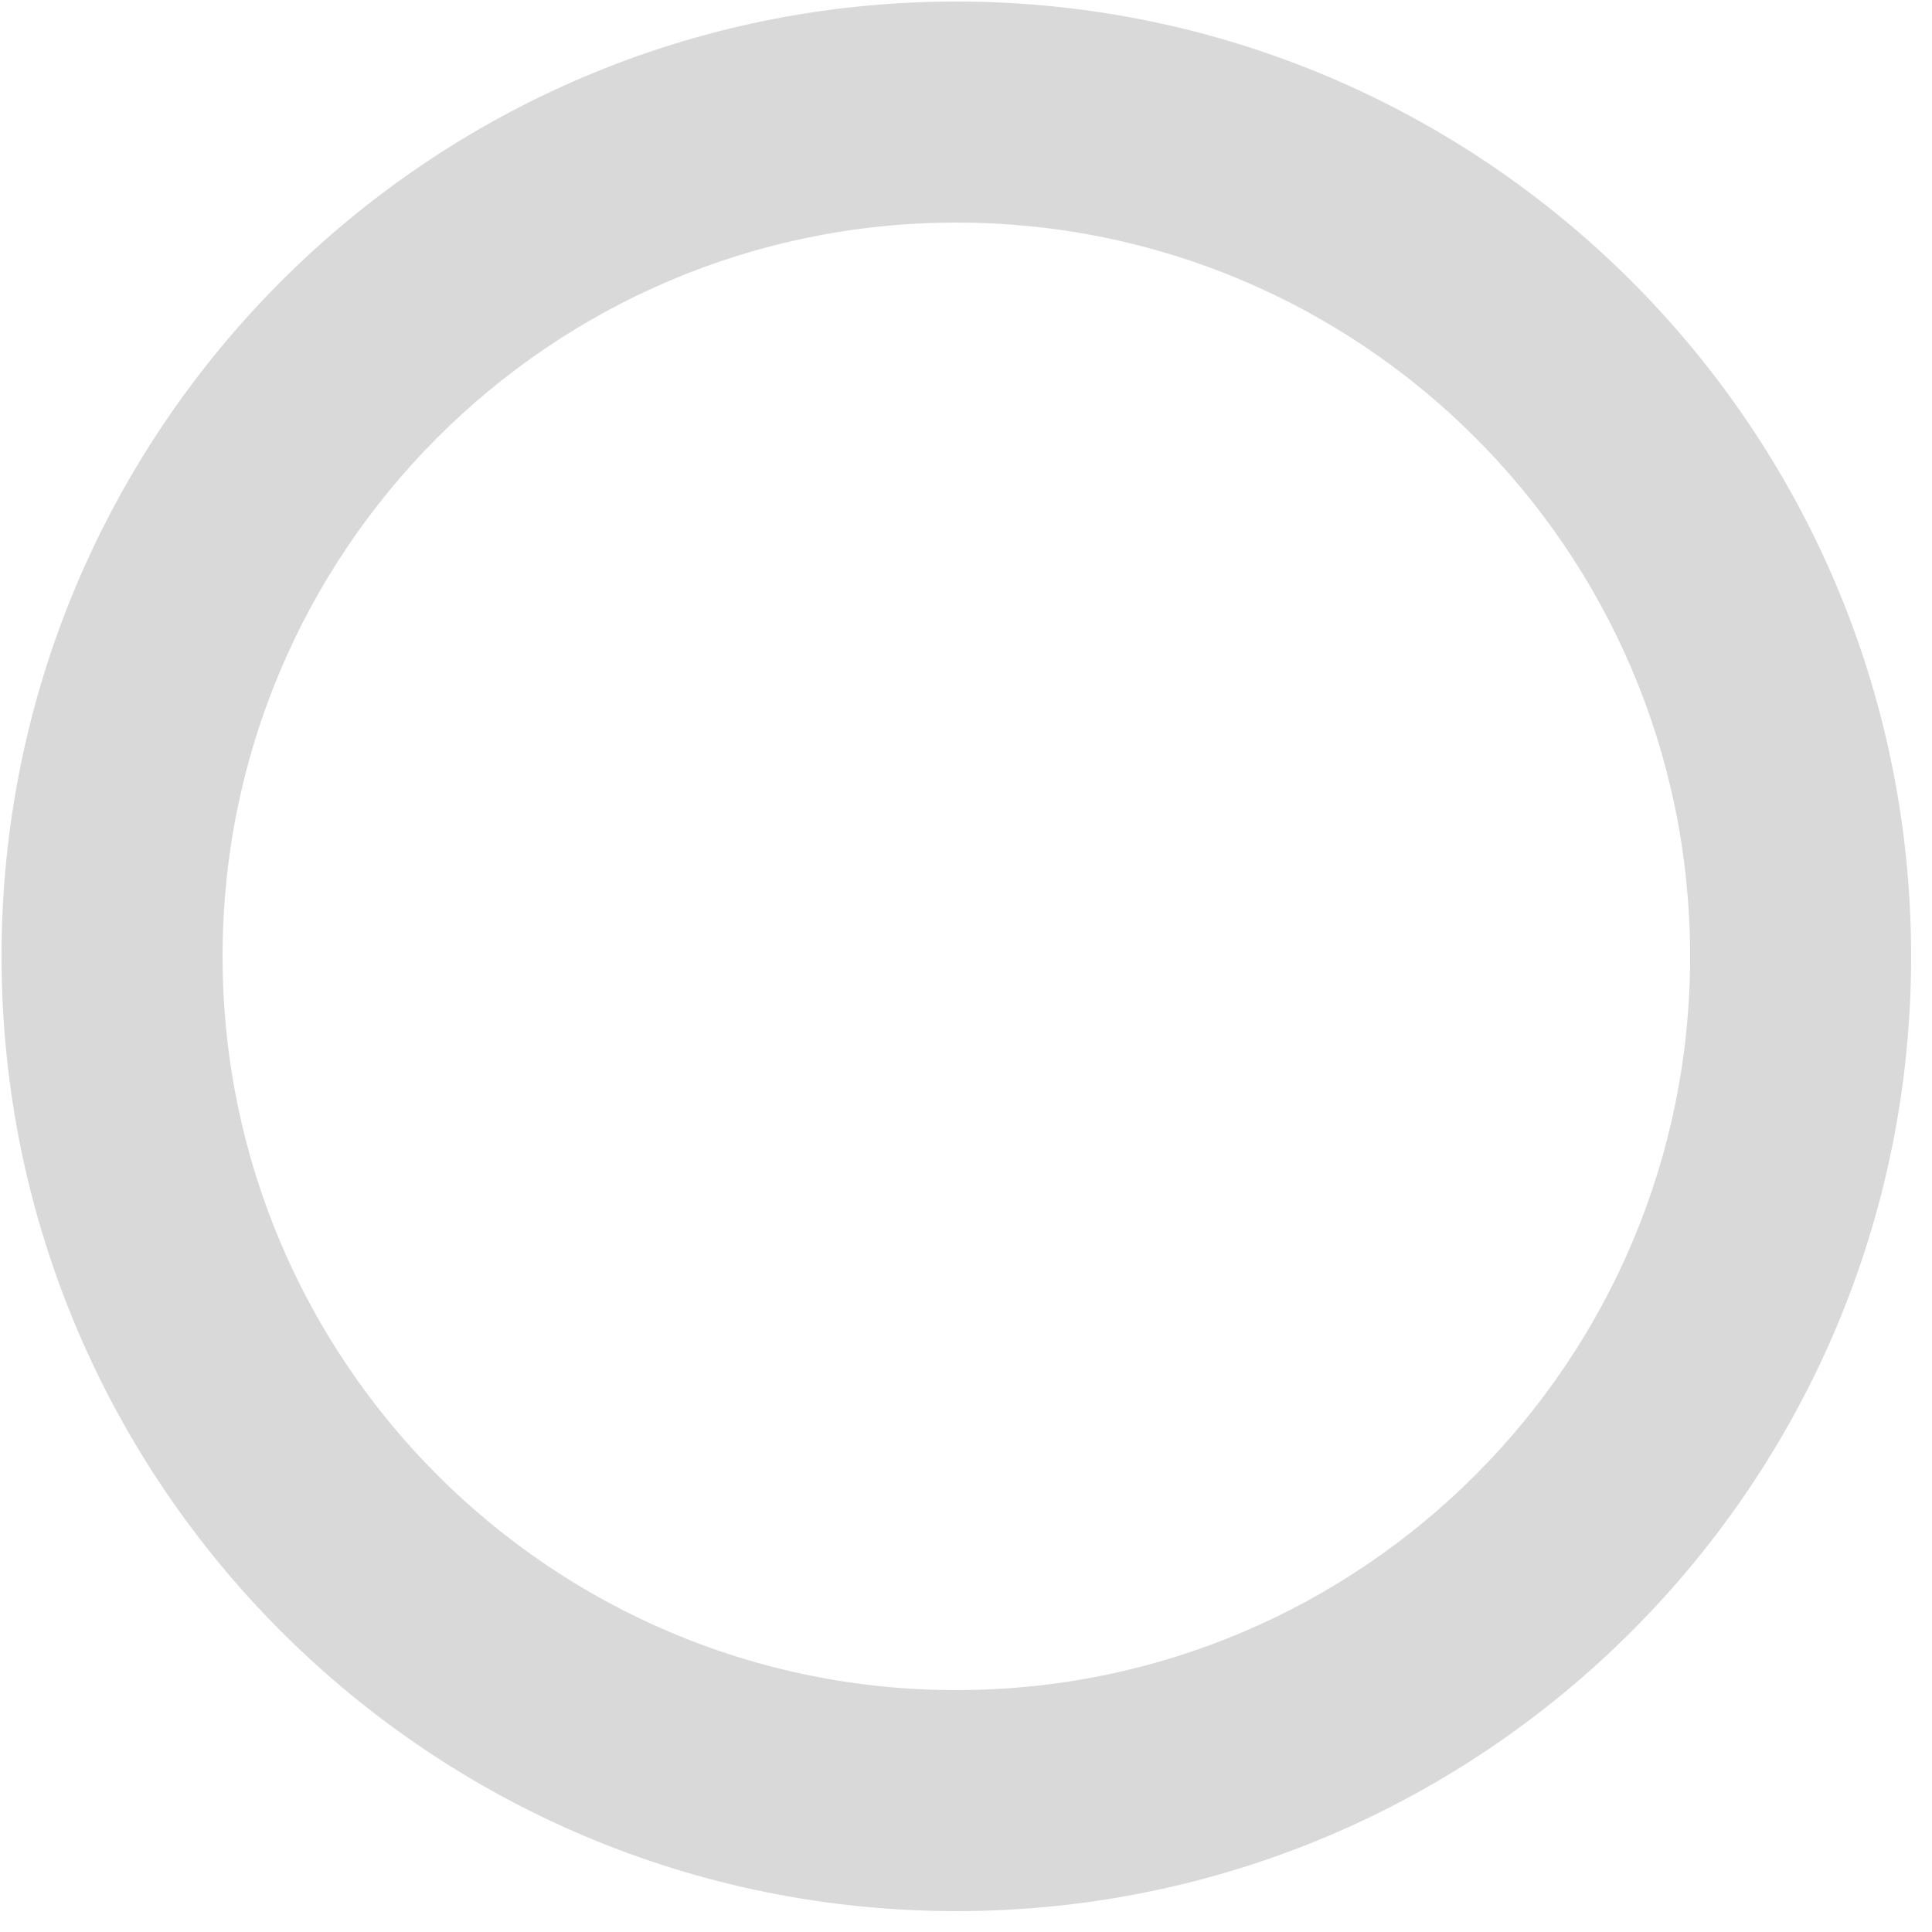 <svg width="83" height="83" viewBox="0 0 83 83" fill="none" xmlns="http://www.w3.org/2000/svg">
<path d="M41.151 82.103C18.497 82.14 0.103 63.805 0.066 41.151C0.03 18.497 18.365 0.103 41.019 0.066C63.672 0.03 82.067 18.365 82.103 41.019C82.14 63.672 63.805 82.067 41.151 82.103ZM41.034 9.562C23.624 9.59 9.534 23.726 9.562 41.136C9.59 58.546 23.726 72.636 41.136 72.608C58.546 72.58 72.636 58.444 72.608 41.034C72.58 23.624 58.444 9.534 41.034 9.562Z" fill="#D9D9D9"/>
</svg>
